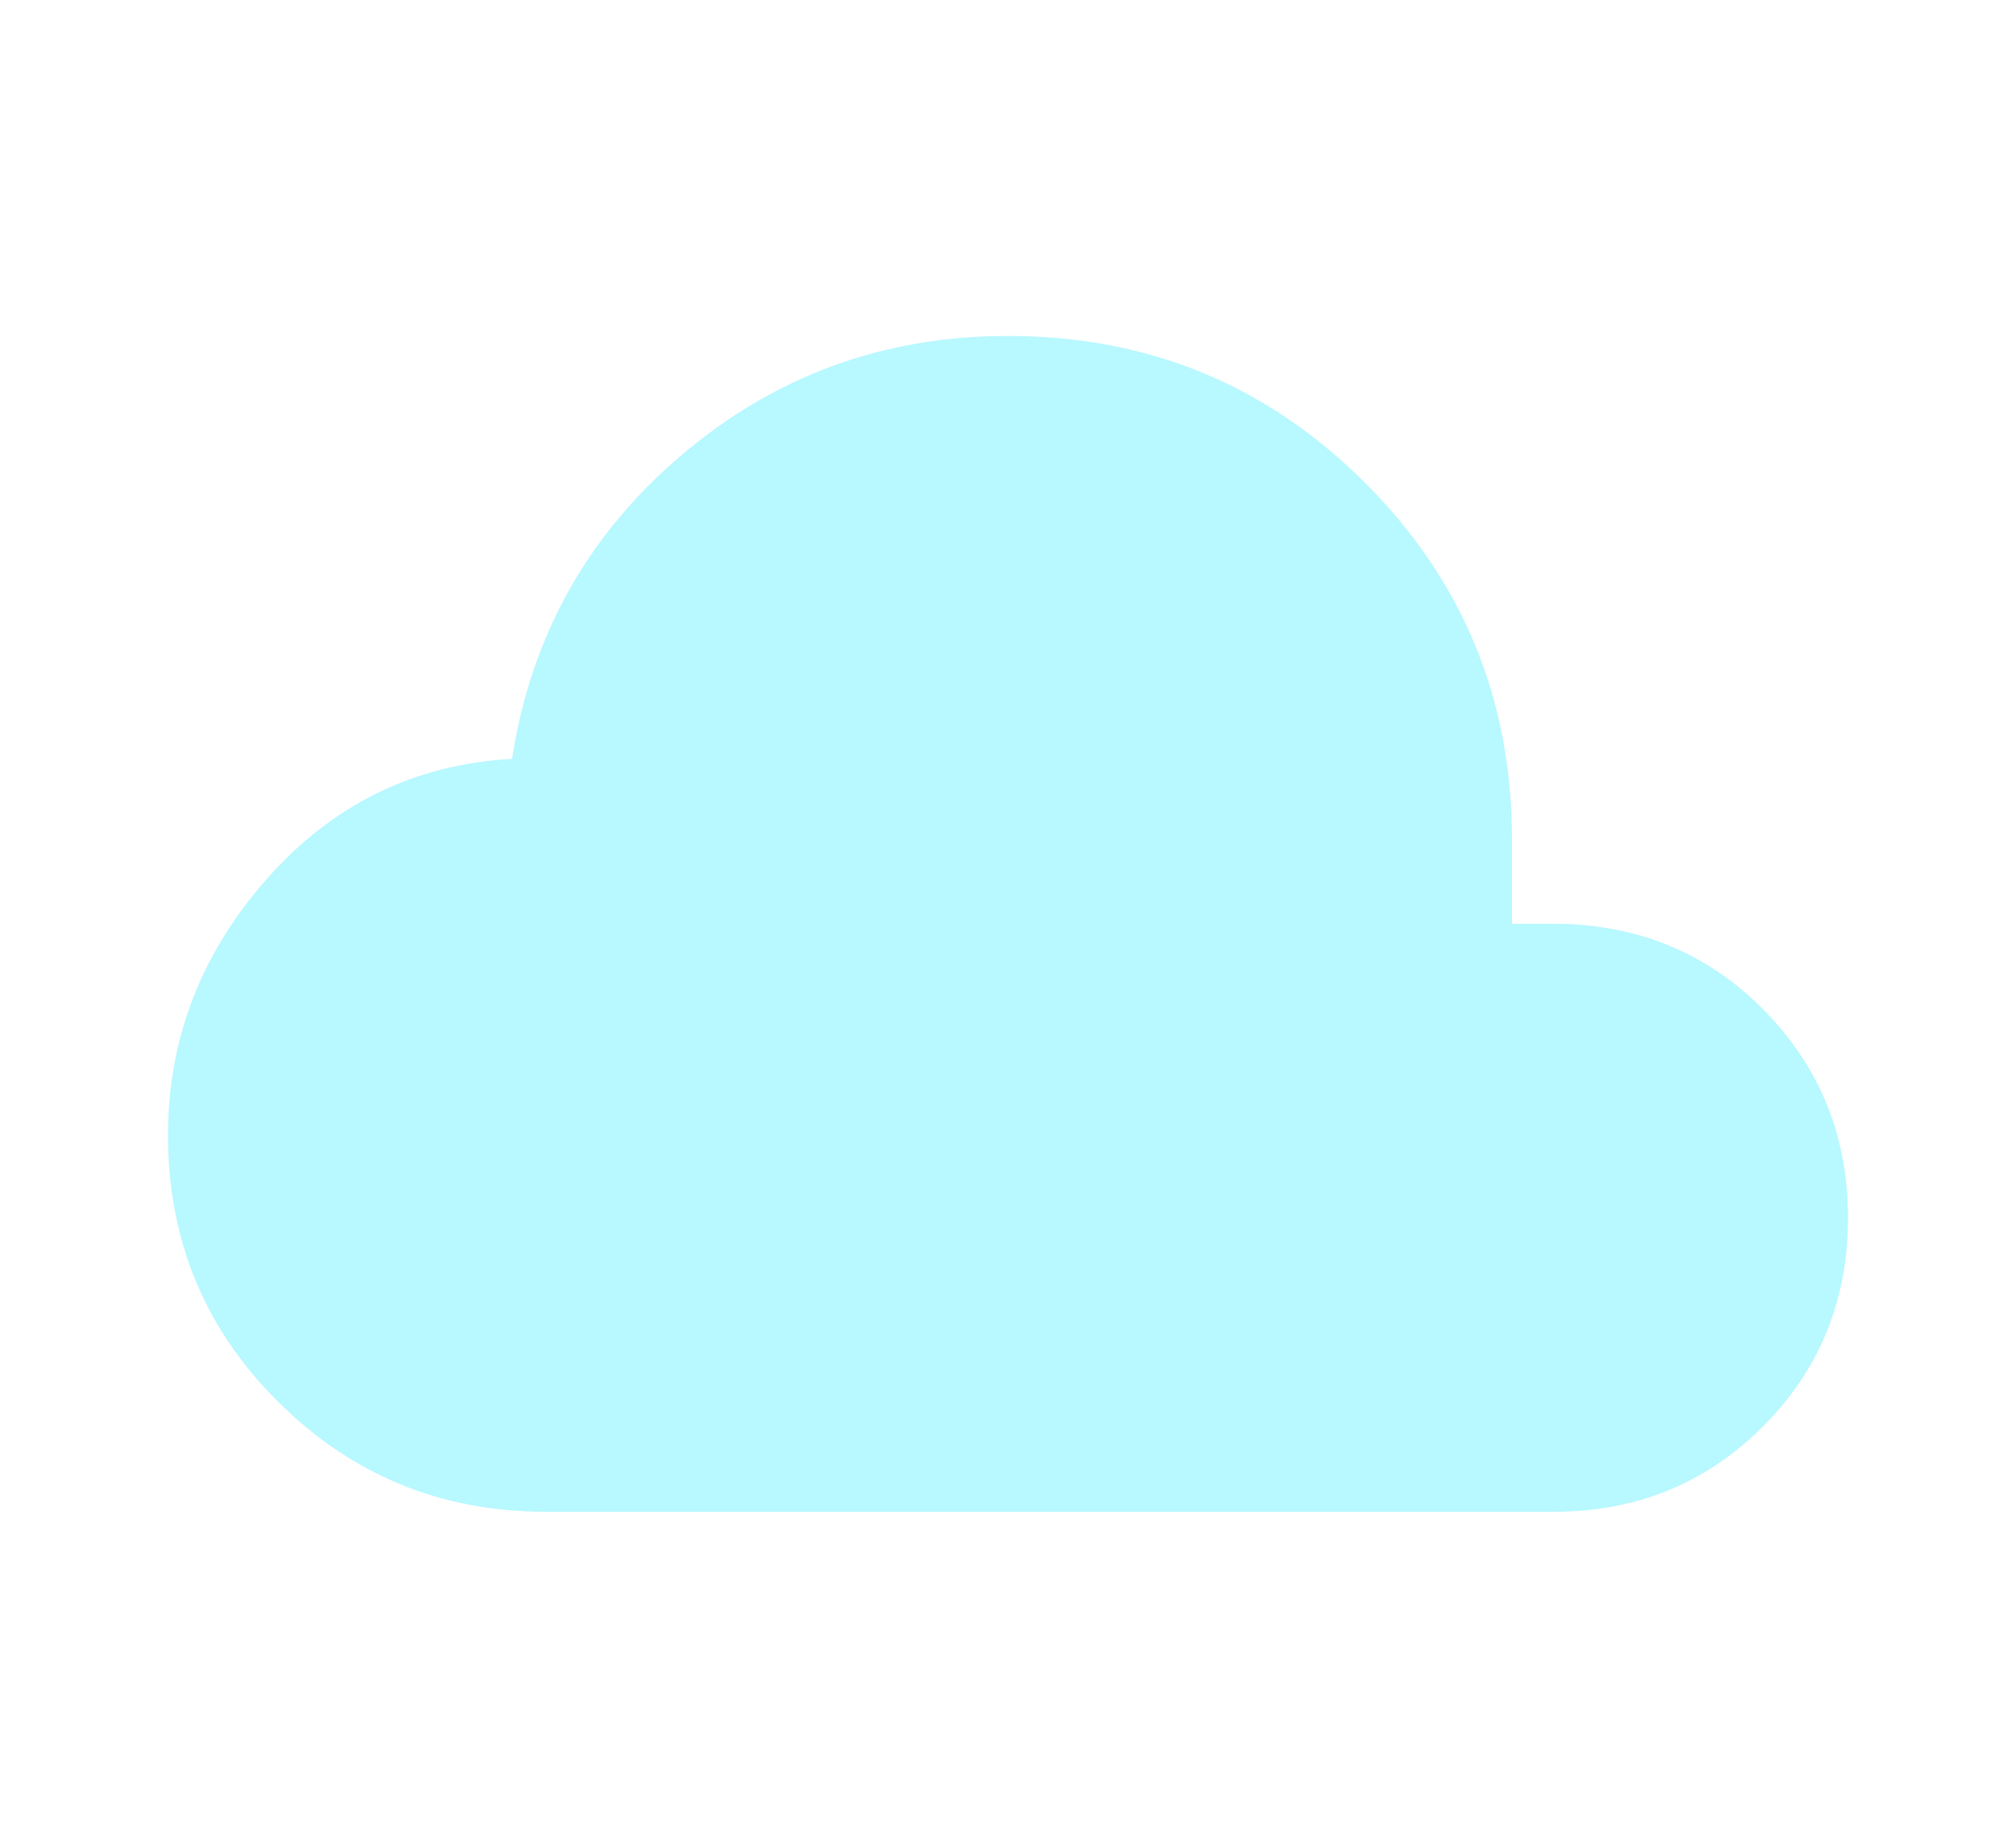 <svg width="24" height="22" viewBox="0 0 24 22" fill="none" xmlns="http://www.w3.org/2000/svg">
<g filter="url(#filter0_d_5_44)">
<path d="M6.5 14C5.253 14 4.191 13.565 3.315 12.694C2.438 11.825 2 10.766 2 9.517C2 8.371 2.392 7.354 3.175 6.466C3.958 5.578 4.932 5.101 6.096 5.035C6.321 3.578 6.991 2.375 8.106 1.425C9.221 0.475 10.519 0 12 0C13.668 0 15.085 0.583 16.251 1.749C17.417 2.915 18 4.332 18 6V7H18.616C19.573 7.031 20.377 7.382 21.026 8.055C21.675 8.728 22 9.543 22 10.5C22 11.481 21.662 12.309 20.986 12.986C20.309 13.662 19.48 14 18.5 14H6.5Z" fill="#B8F8FF"/>
</g>
<defs>
<filter id="filter0_d_5_44" x="-2" y="0" width="28" height="22" filterUnits="userSpaceOnUse" color-interpolation-filters="sRGB">
<feFlood flood-opacity="0" result="BackgroundImageFix"/>
<feColorMatrix in="SourceAlpha" type="matrix" values="0 0 0 0 0 0 0 0 0 0 0 0 0 0 0 0 0 0 127 0" result="hardAlpha"/>
<feOffset dy="4"/>
<feGaussianBlur stdDeviation="2"/>
<feComposite in2="hardAlpha" operator="out"/>
<feColorMatrix type="matrix" values="0 0 0 0 0 0 0 0 0 0 0 0 0 0 0 0 0 0 0.25 0"/>
<feBlend mode="normal" in2="BackgroundImageFix" result="effect1_dropShadow_5_44"/>
<feBlend mode="normal" in="SourceGraphic" in2="effect1_dropShadow_5_44" result="shape"/>
</filter>
</defs>
</svg>
